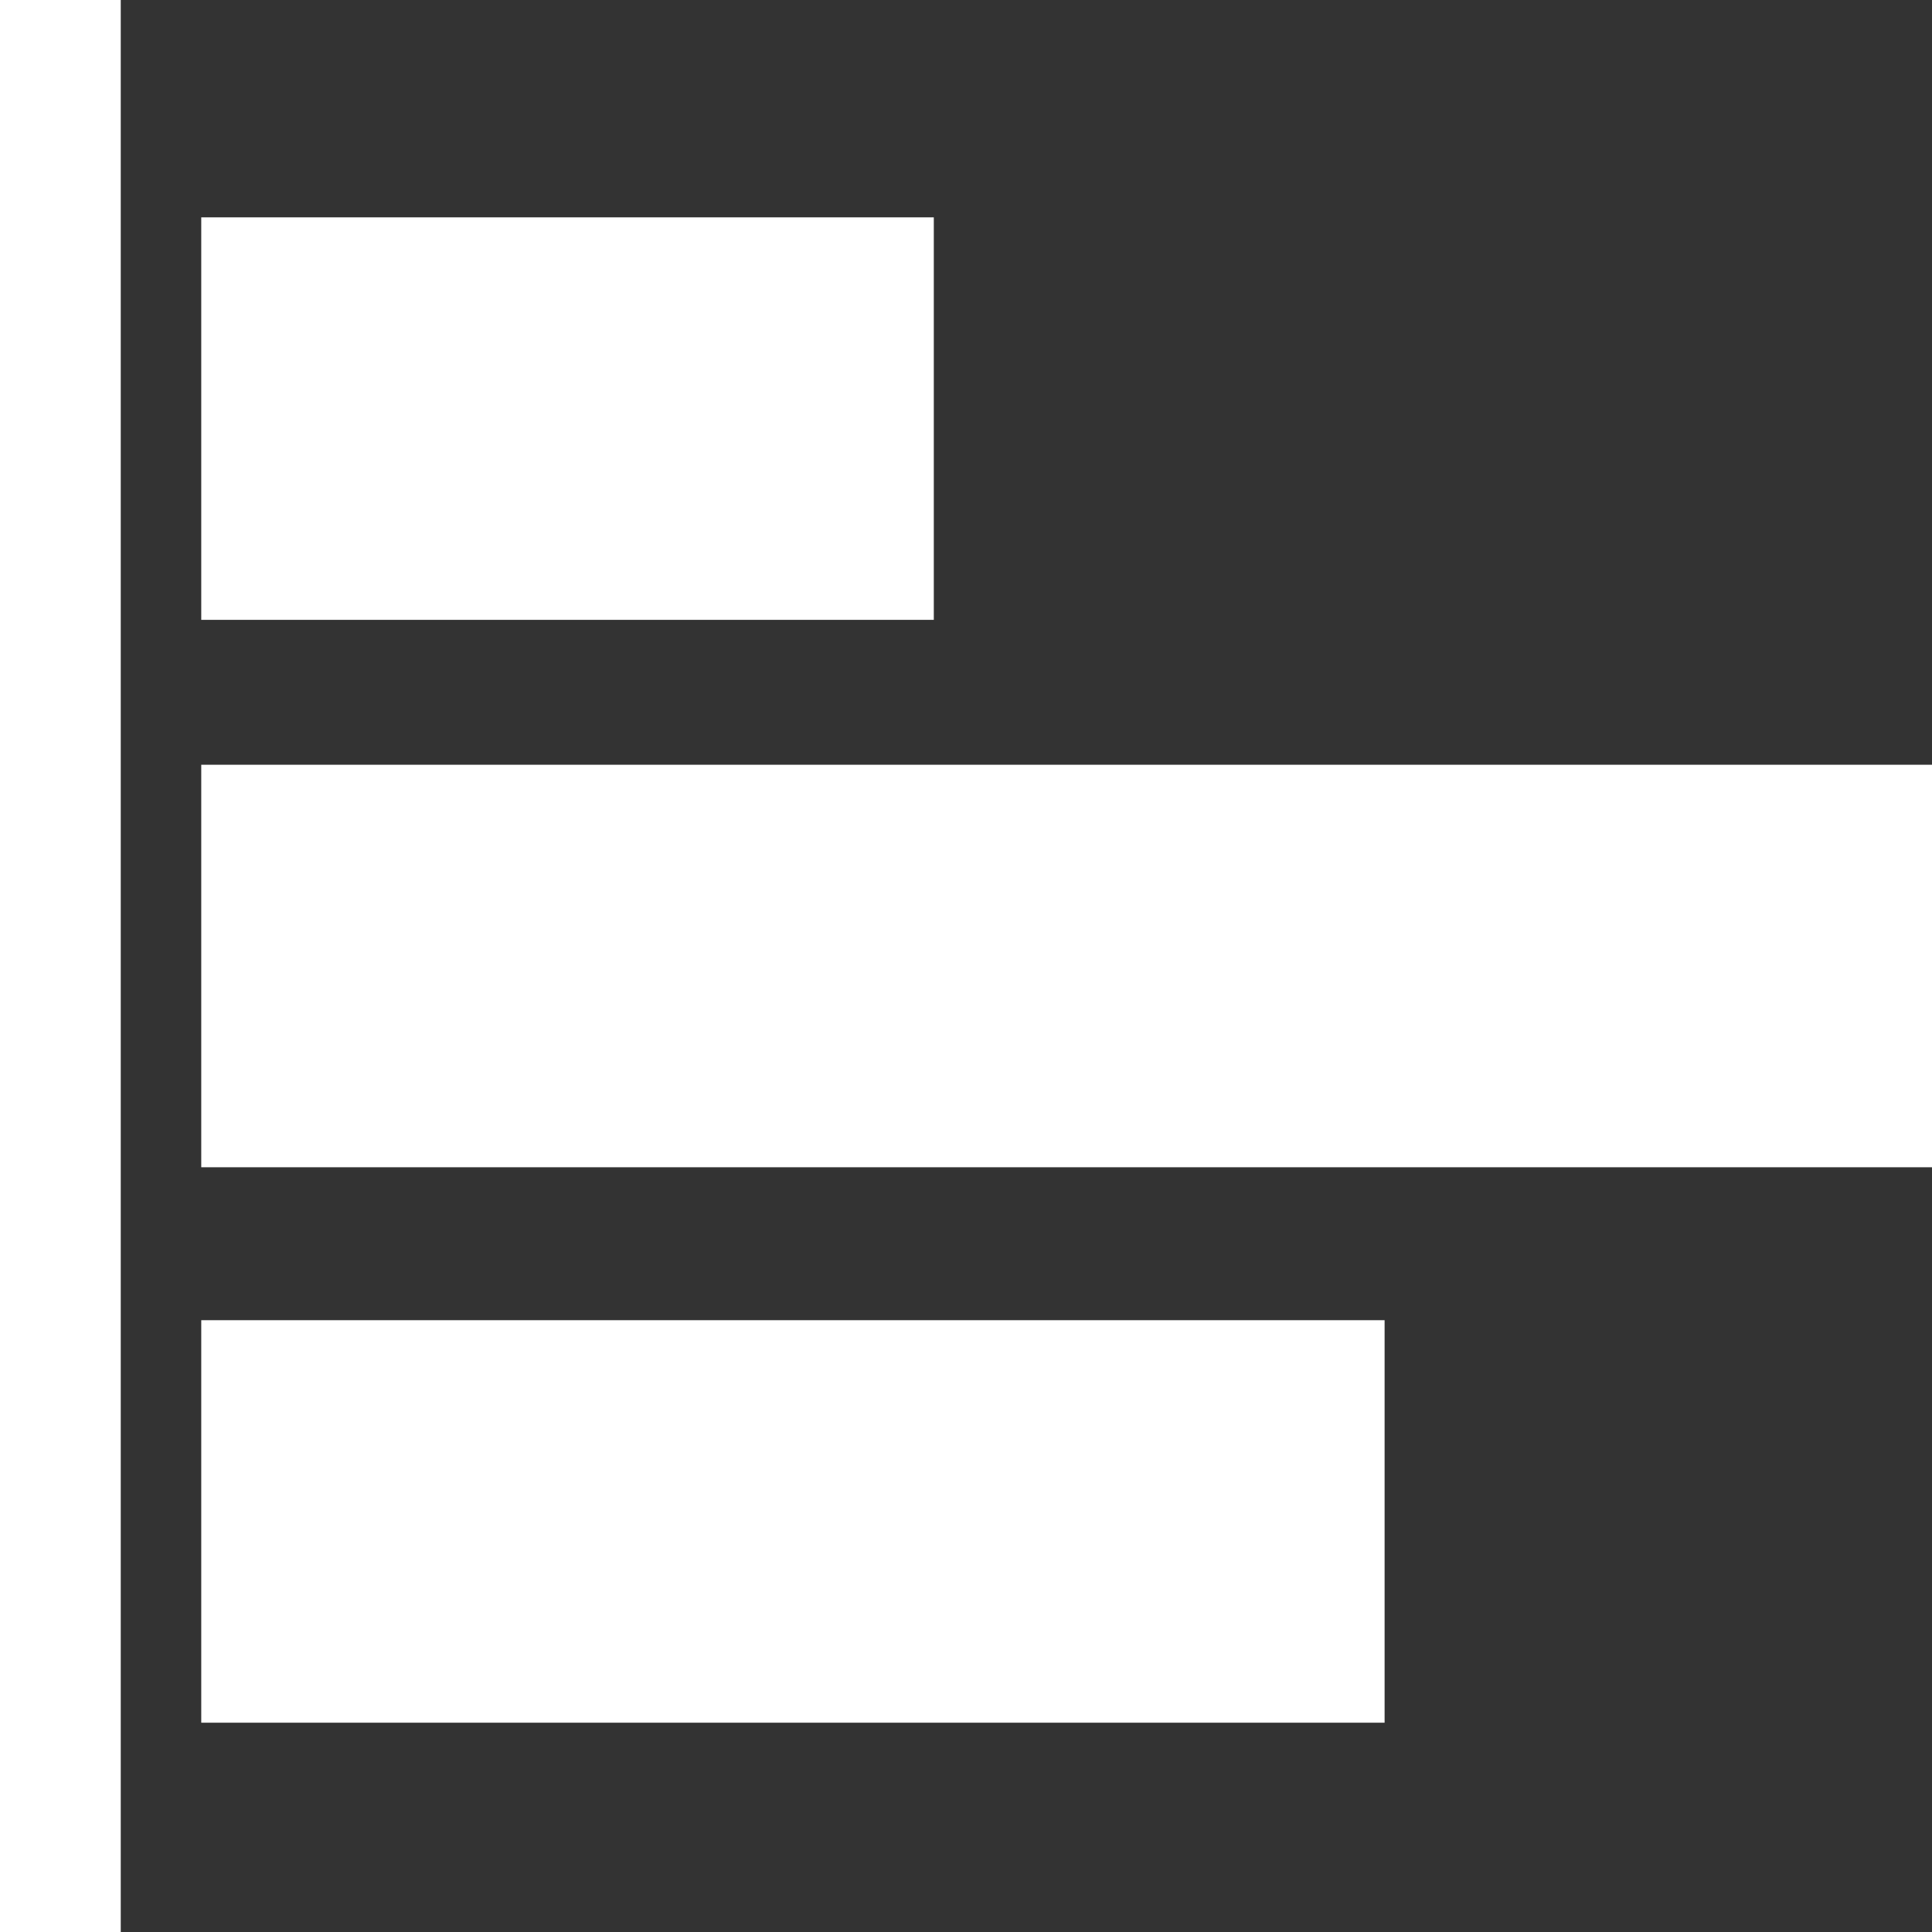<?xml version="1.0" encoding="utf-8"?>
<!-- Generator: Adobe Illustrator 27.0.0, SVG Export Plug-In . SVG Version: 6.00 Build 0)  -->
<svg version="1.1" id="레이어_1" xmlns="http://www.w3.org/2000/svg" xmlns:xlink="http://www.w3.org/1999/xlink" x="0px"
	 y="0px" viewBox="0 0 24 24" style="enable-background:new 0 0 24 24;" xml:space="preserve">
<rect x="0" y="0" width="24" height="24" fill="#333333" stroke="none"/>
<style type="text/css">
	.st0{fill:#FFFFFF;}
</style>
<g>
	<rect x="2.5" y="2.7" class="st0" width="9.1" height="5"/>
	<polygon class="st0" points="1.5,21.3 1.5,16.4 1.5,14.4 1.5,9.5 1.5,7.7 1.5,2.7 1.5,0 0,0 0,24 1.5,24 	"/>
	<rect x="2.5" y="16.4" class="st0" width="14.7" height="5"/>
	<rect x="2.5" y="9.5" class="st0" width="21.5" height="5"/>
</g>
</svg>
